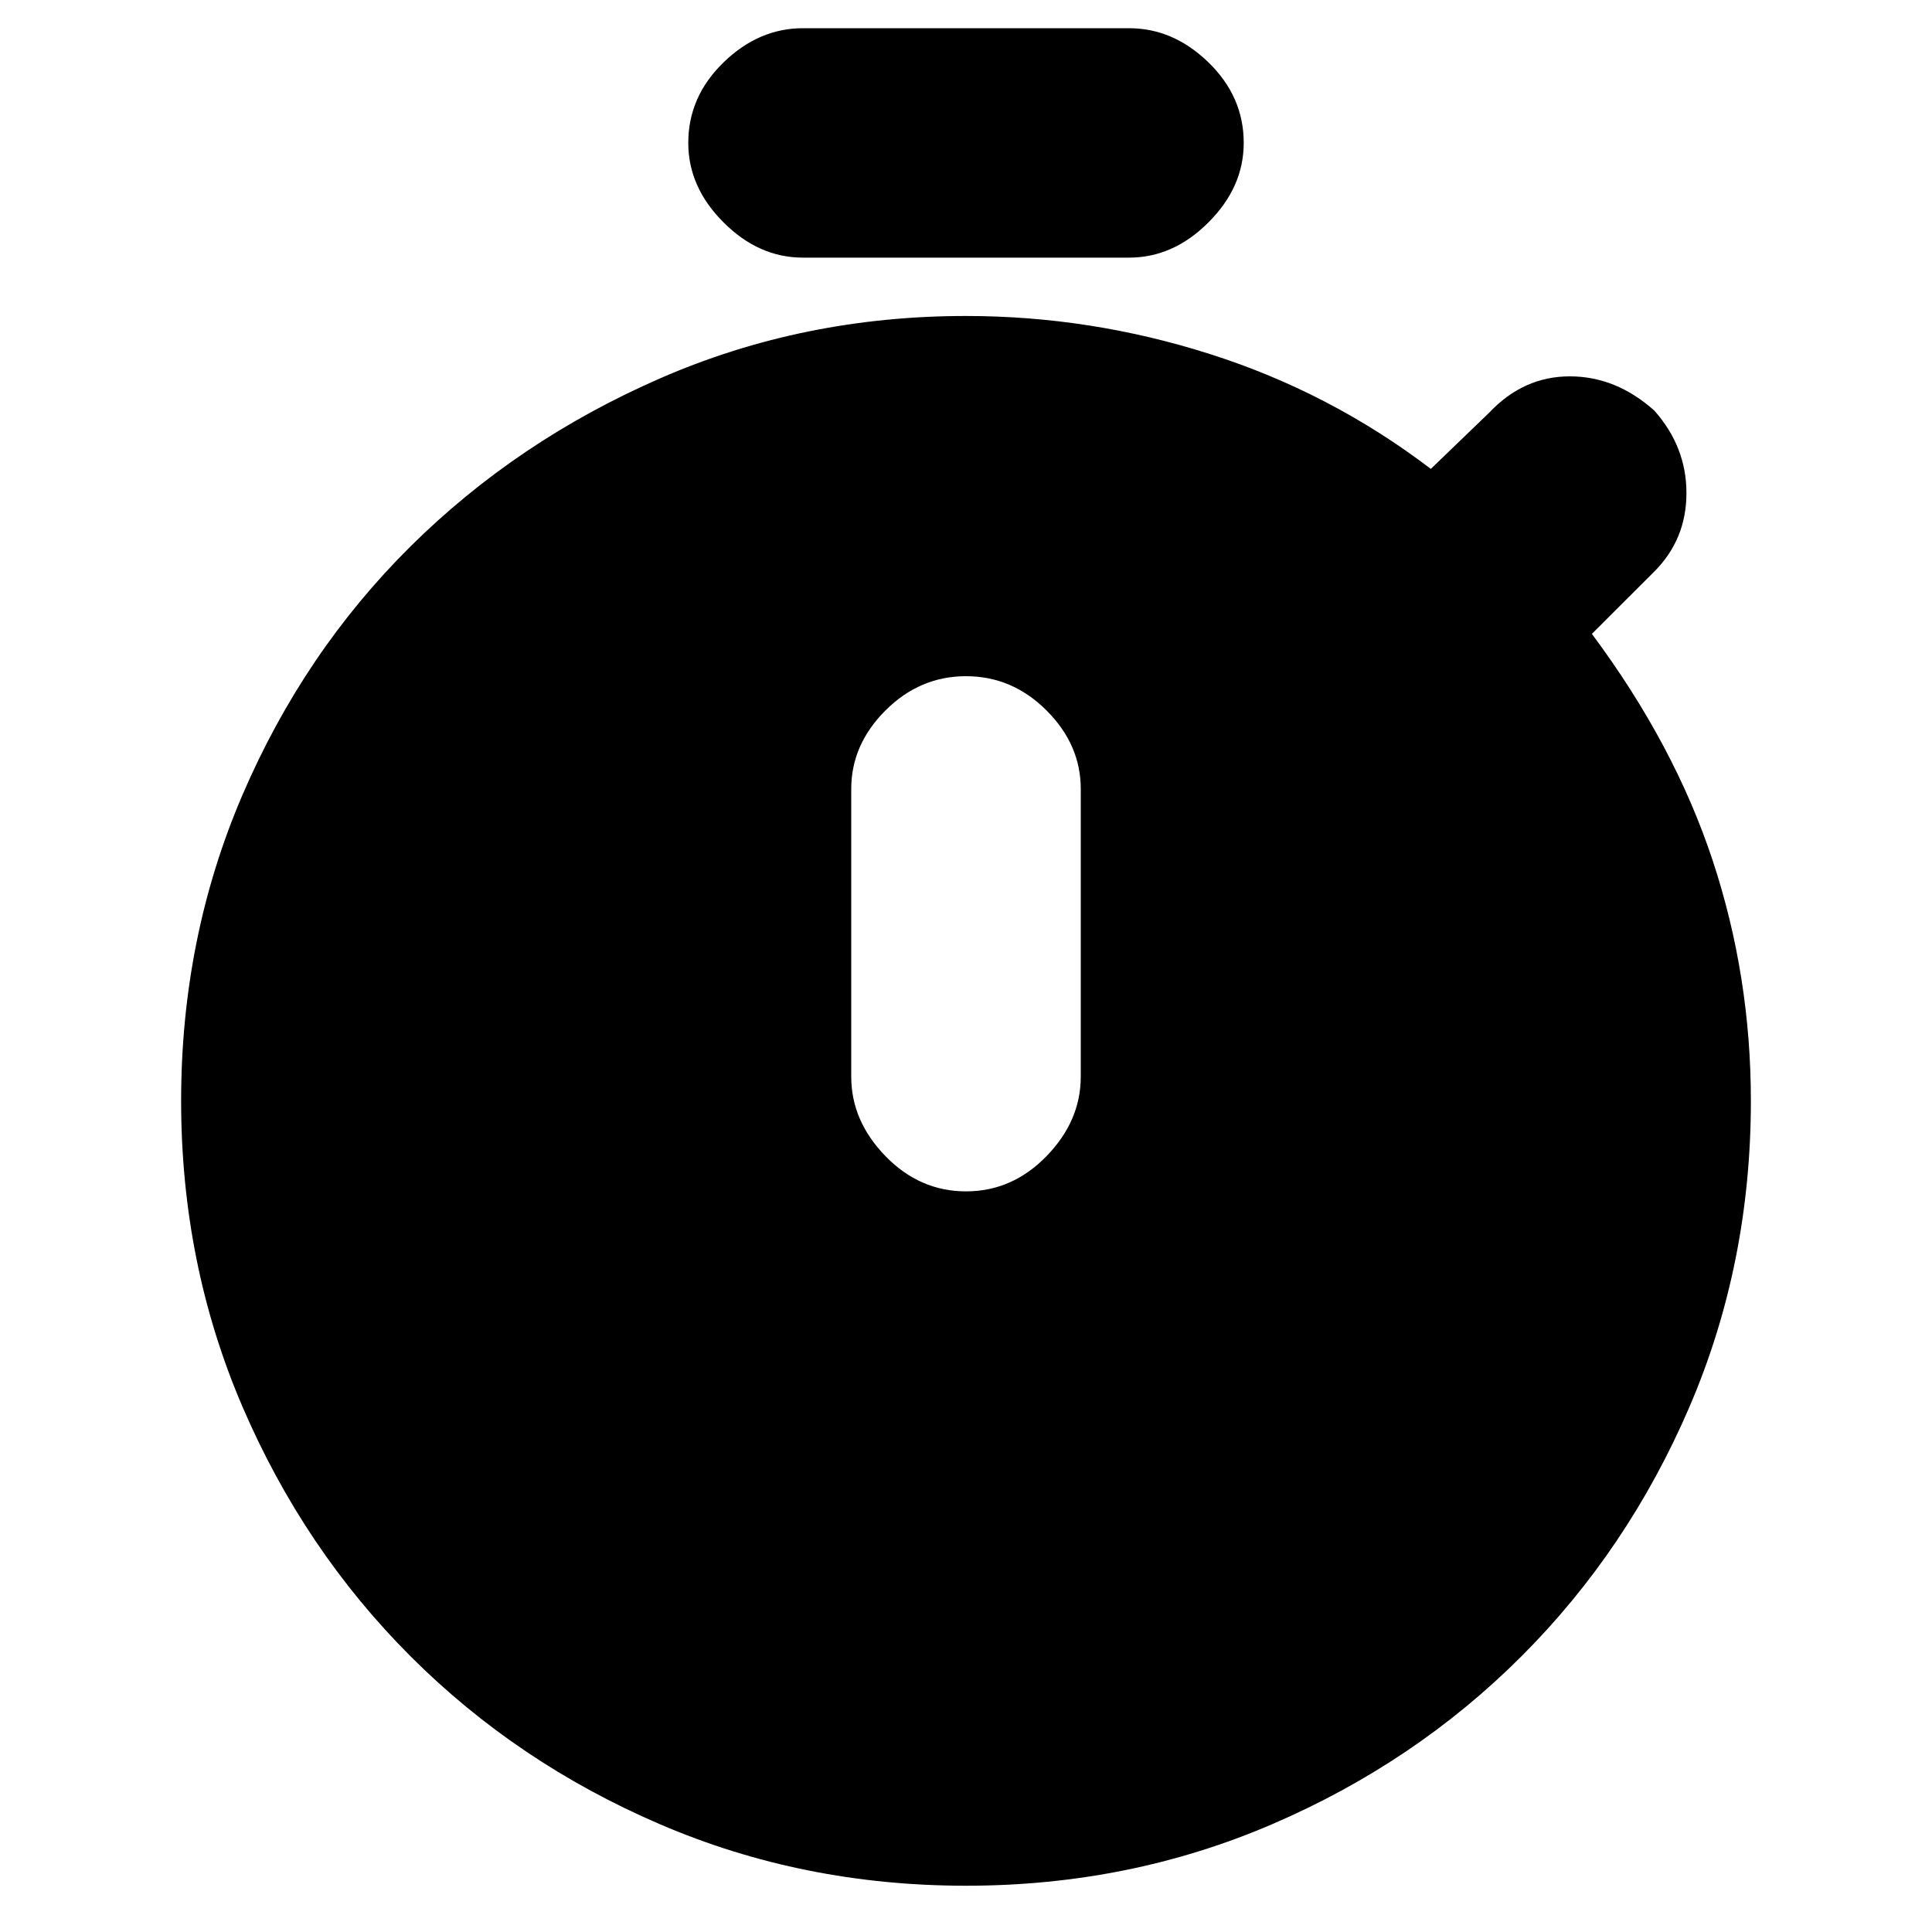 <svg xmlns="http://www.w3.org/2000/svg" height="20" width="20"><path d="M8.312 2.667Q7.854 2.667 7.49 2.302Q7.125 1.938 7.125 1.479Q7.125 1 7.49 0.646Q7.854 0.292 8.312 0.292H11.688Q12.146 0.292 12.51 0.646Q12.875 1 12.875 1.479Q12.875 1.938 12.51 2.302Q12.146 2.667 11.688 2.667ZM10 12.333Q10.479 12.333 10.833 11.969Q11.188 11.604 11.188 11.146V8.167Q11.188 7.708 10.833 7.354Q10.479 7 10 7Q9.521 7 9.167 7.354Q8.812 7.708 8.812 8.167V11.146Q8.812 11.604 9.167 11.969Q9.521 12.333 10 12.333ZM10 19.521Q8.312 19.521 6.833 18.885Q5.354 18.25 4.25 17.146Q3.146 16.042 2.51 14.562Q1.875 13.083 1.875 11.396Q1.875 9.708 2.51 8.229Q3.146 6.75 4.25 5.656Q5.354 4.562 6.833 3.917Q8.312 3.271 10 3.271Q11.292 3.271 12.531 3.667Q13.771 4.062 14.812 4.854L15.417 4.271Q15.771 3.896 16.25 3.896Q16.729 3.896 17.125 4.25Q17.458 4.625 17.458 5.104Q17.458 5.583 17.125 5.917L16.479 6.562Q17.333 7.708 17.729 8.906Q18.125 10.104 18.125 11.396Q18.125 13.083 17.49 14.562Q16.854 16.042 15.75 17.146Q14.646 18.25 13.167 18.885Q11.688 19.521 10 19.521Z"/></svg>